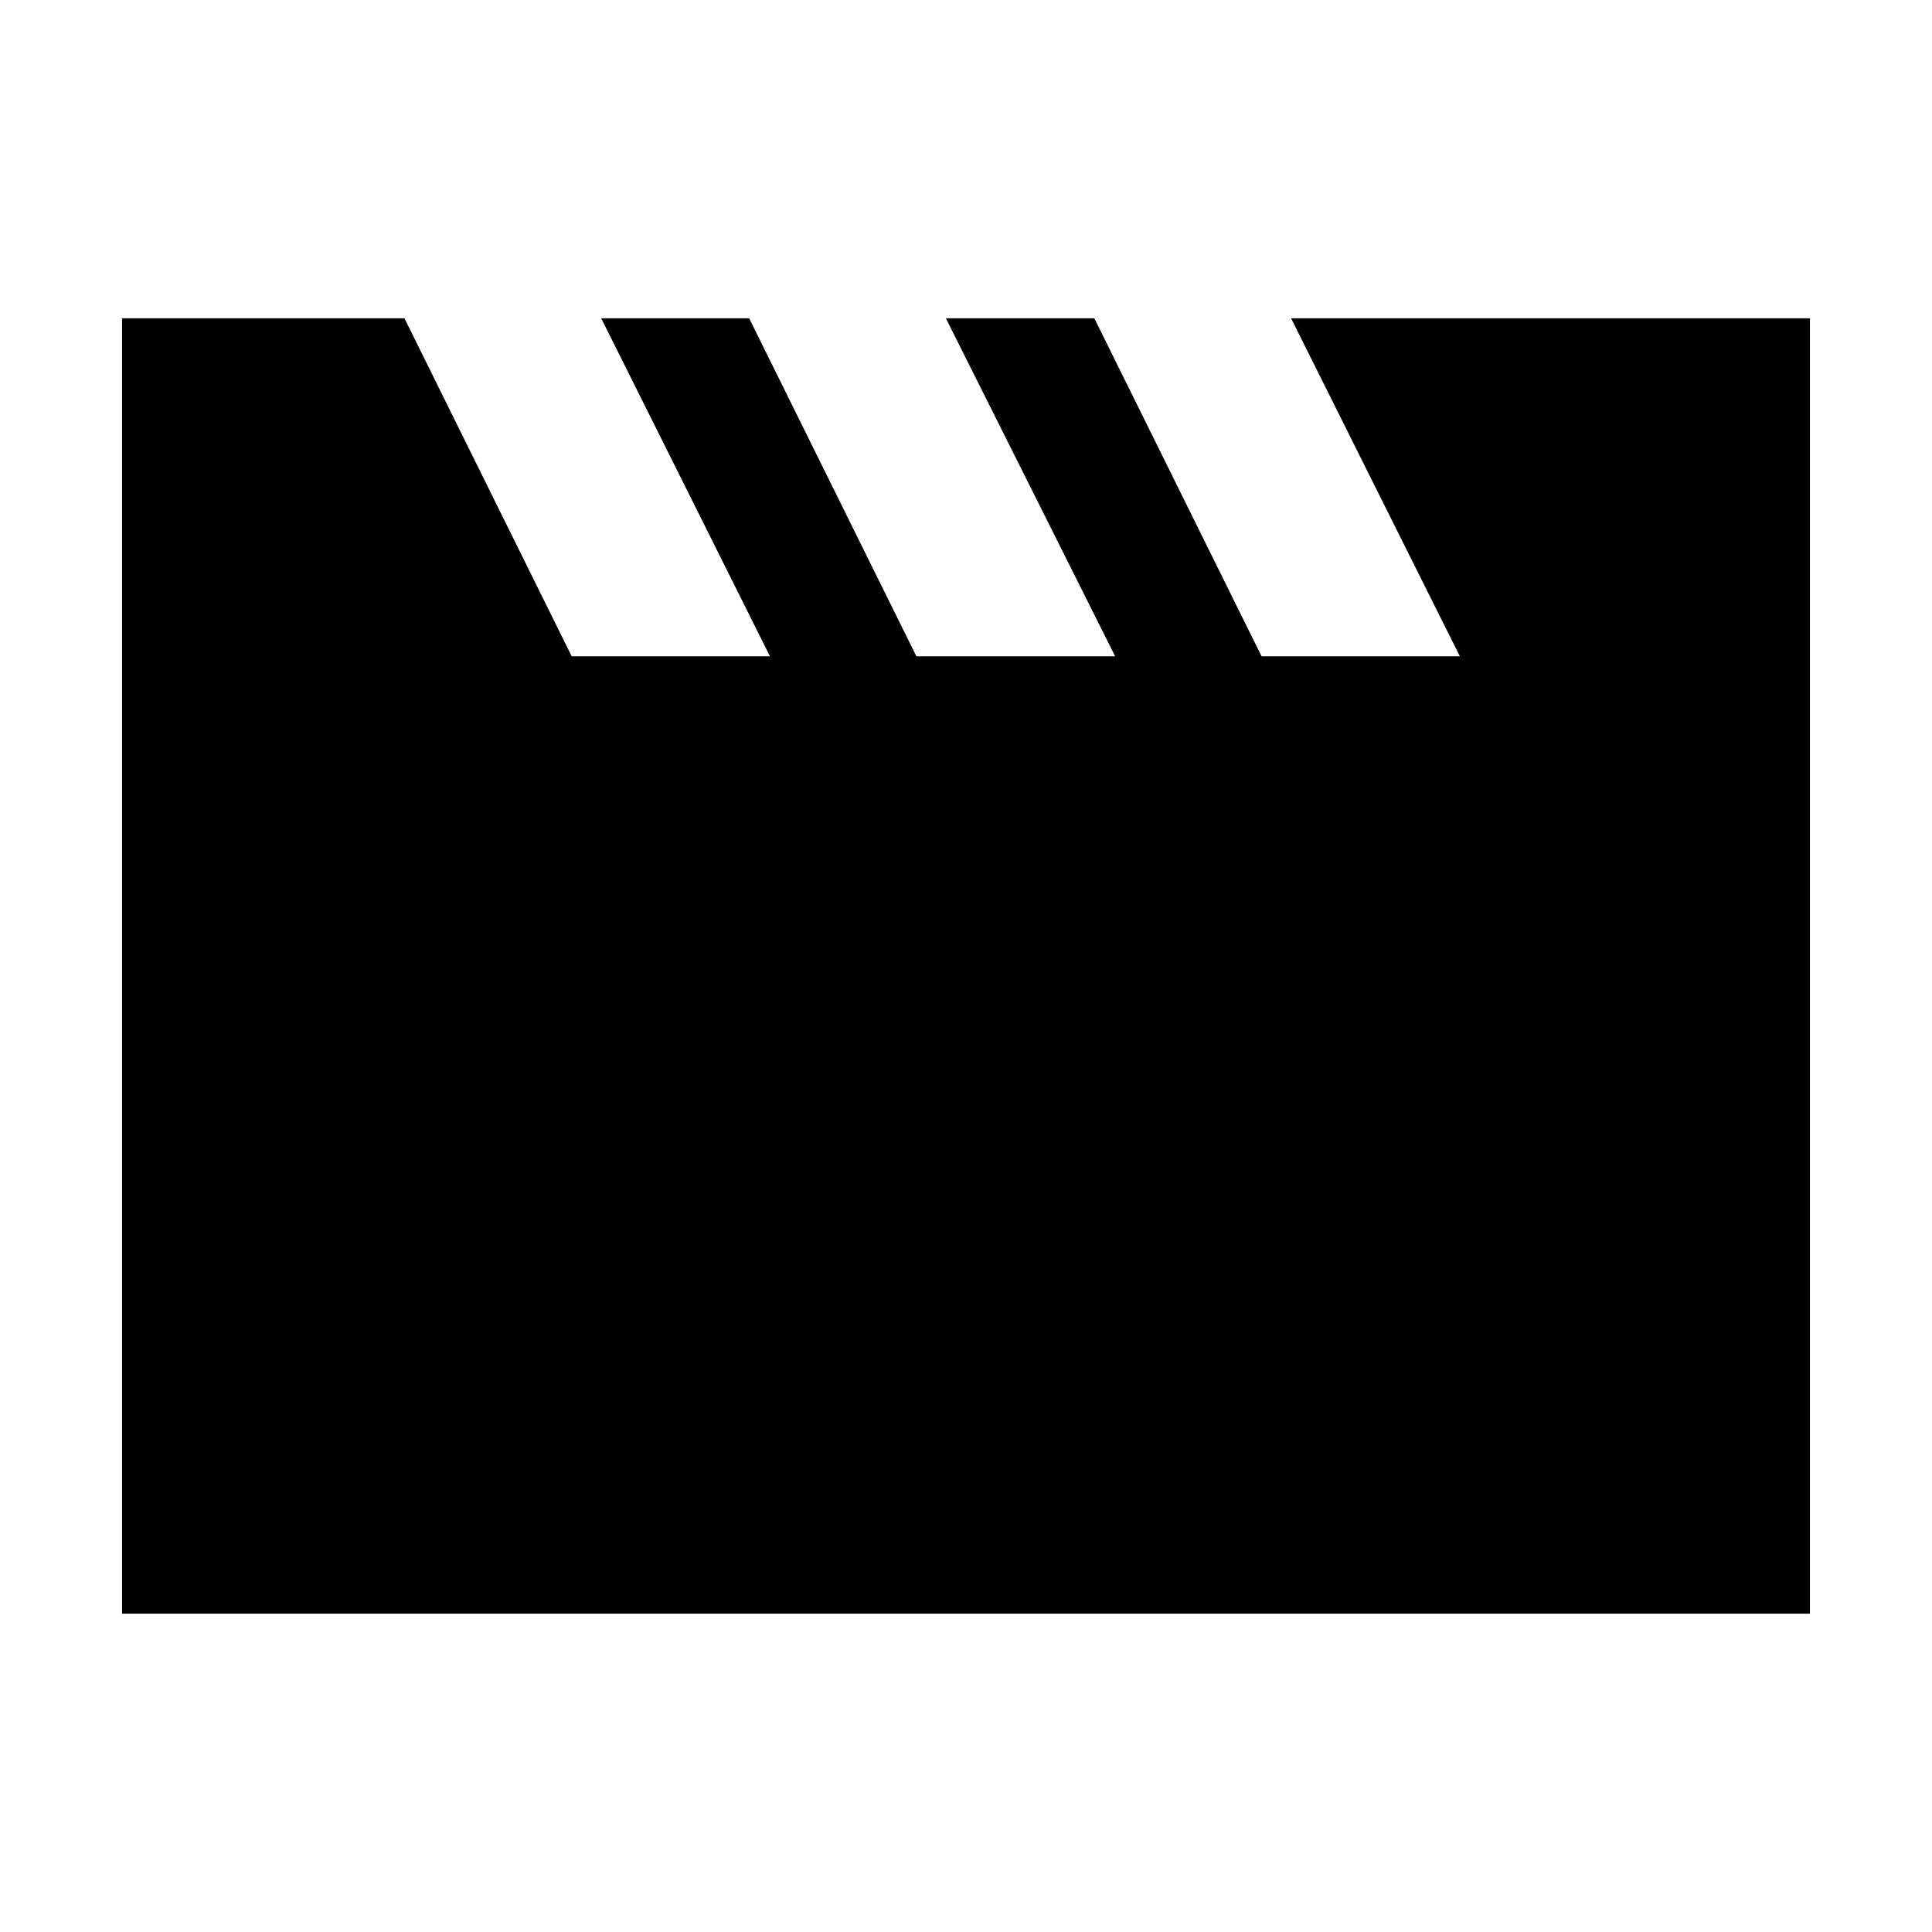 <svg xmlns="http://www.w3.org/2000/svg" height="20" viewBox="0 -960 960 960" width="20"><path d="M60.65-158.17v-643.66h140.33l83.09 167.94h98.52l-83.85-167.94h73.52l83.09 167.94h98.76l-84.09-167.94h73.76l83.09 167.94h98.52l-83.85-167.94h257.81v643.66H60.65Z"/></svg>
